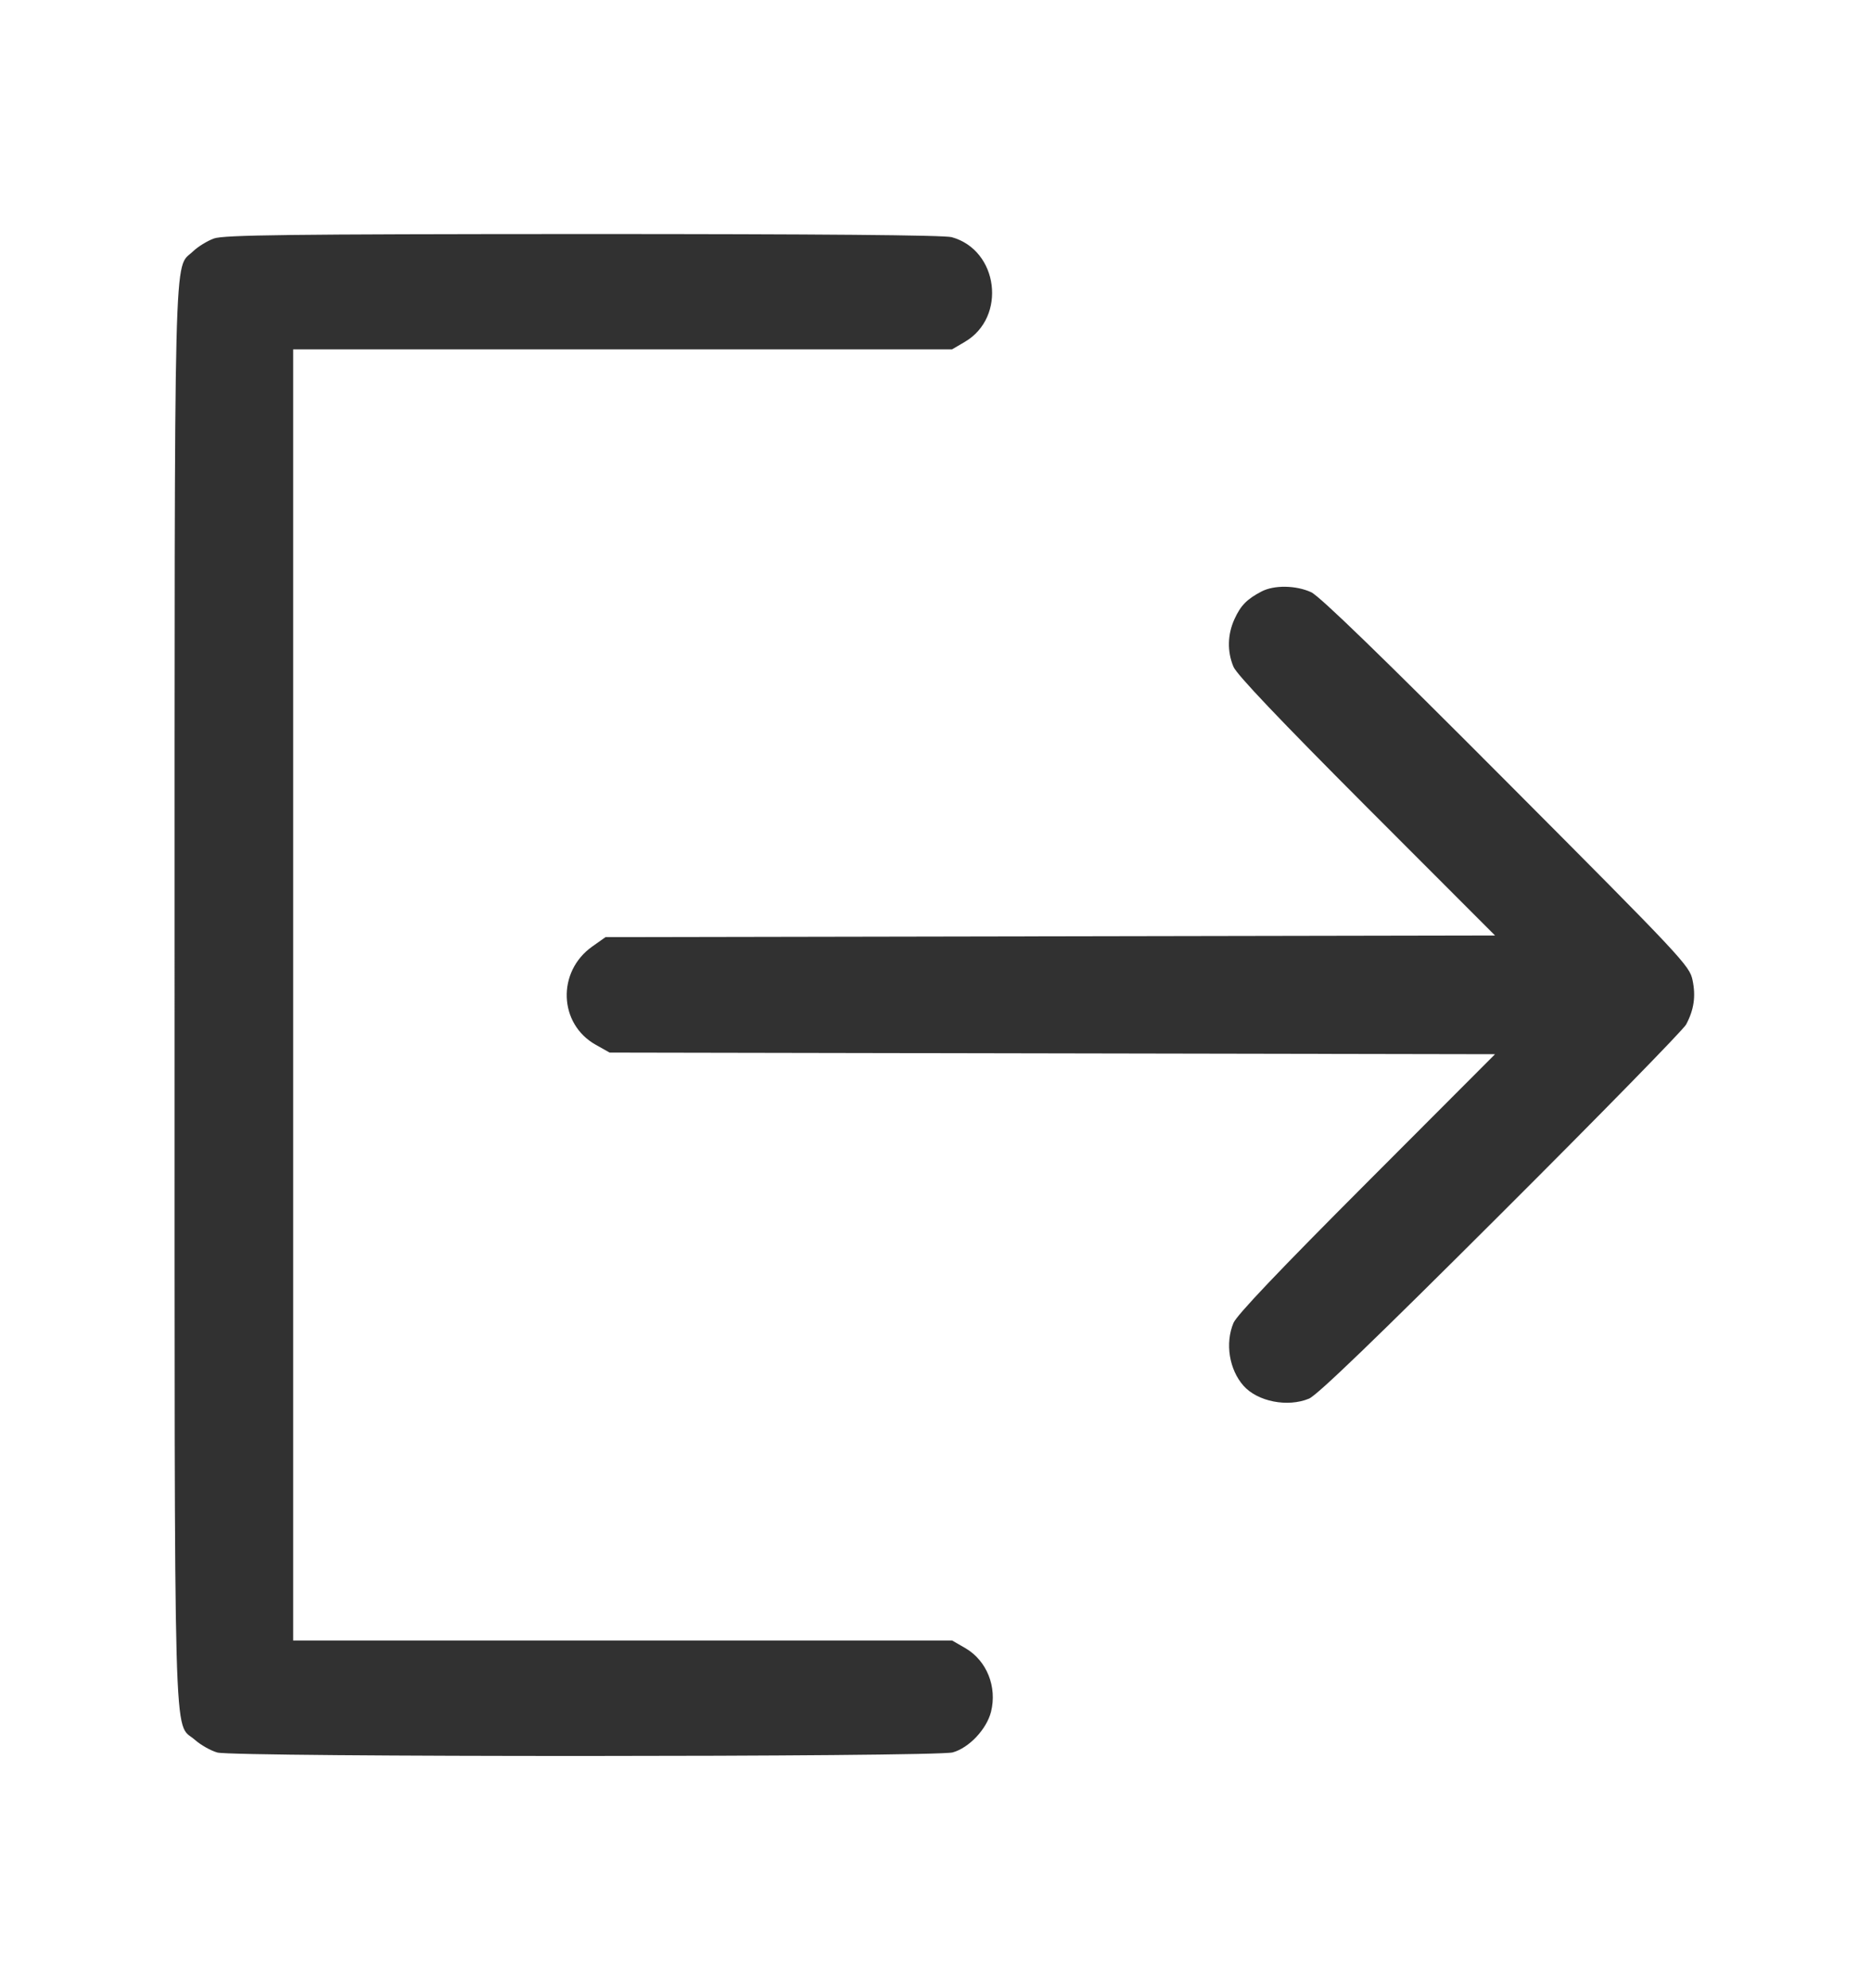 <svg width="16" height="17" viewBox="0 0 16 17" fill="none" version="1.1" id="svg184" sodipodi:docname="logout.svg" inkscape:version="1.2 (dc2aeda, 2022-05-15)" xmlns:inkscape="http://www.inkscape.org/namespaces/inkscape" xmlns:sodipodi="http://sodipodi.sourceforge.net/DTD/sodipodi-0.dtd" xmlns="http://www.w3.org/2000/svg" xmlns:svg="http://www.w3.org/2000/svg"><path d="M1.830 2.039 C 1.774 2.059,1.692 2.109,1.650 2.150 C 1.484 2.309,1.493 1.910,1.493 8.507 C 1.493 15.178,1.481 14.713,1.666 14.876 C 1.717 14.921,1.804 14.970,1.859 14.985 C 2.004 15.025,8.001 15.024,8.147 14.984 C 8.287 14.945,8.437 14.786,8.475 14.636 C 8.528 14.424,8.439 14.201,8.258 14.094 L 8.142 14.027 5.324 14.027 L 2.507 14.027 2.507 8.507 L 2.507 2.987 5.324 2.987 L 8.142 2.987 8.251 2.923 C 8.611 2.712,8.539 2.139,8.139 2.028 C 8.074 2.010,7.008 2.001,4.987 2.001 C 2.463 2.002,1.915 2.009,1.830 2.039 M10.787 5.058 C 10.663 5.123,10.610 5.177,10.557 5.293 C 10.497 5.424,10.493 5.570,10.548 5.701 C 10.576 5.768,10.941 6.152,11.687 6.900 L 12.785 7.999 8.981 8.006 L 5.178 8.013 5.065 8.093 C 4.761 8.308,4.777 8.755,5.094 8.933 L 5.213 9.000 8.999 9.007 L 12.785 9.014 11.687 10.114 C 10.941 10.861,10.576 11.245,10.548 11.312 C 10.475 11.487,10.512 11.711,10.634 11.849 C 10.754 11.984,11.011 12.035,11.194 11.959 C 11.263 11.931,11.766 11.446,12.835 10.379 C 13.683 9.533,14.396 8.804,14.419 8.760 C 14.486 8.634,14.503 8.519,14.474 8.381 C 14.449 8.258,14.392 8.197,12.884 6.684 C 11.822 5.618,11.286 5.098,11.213 5.064 C 11.083 5.004,10.895 5.001,10.787 5.058 " stroke="none" fill-rule="evenodd" fill="#313131"></path></svg>